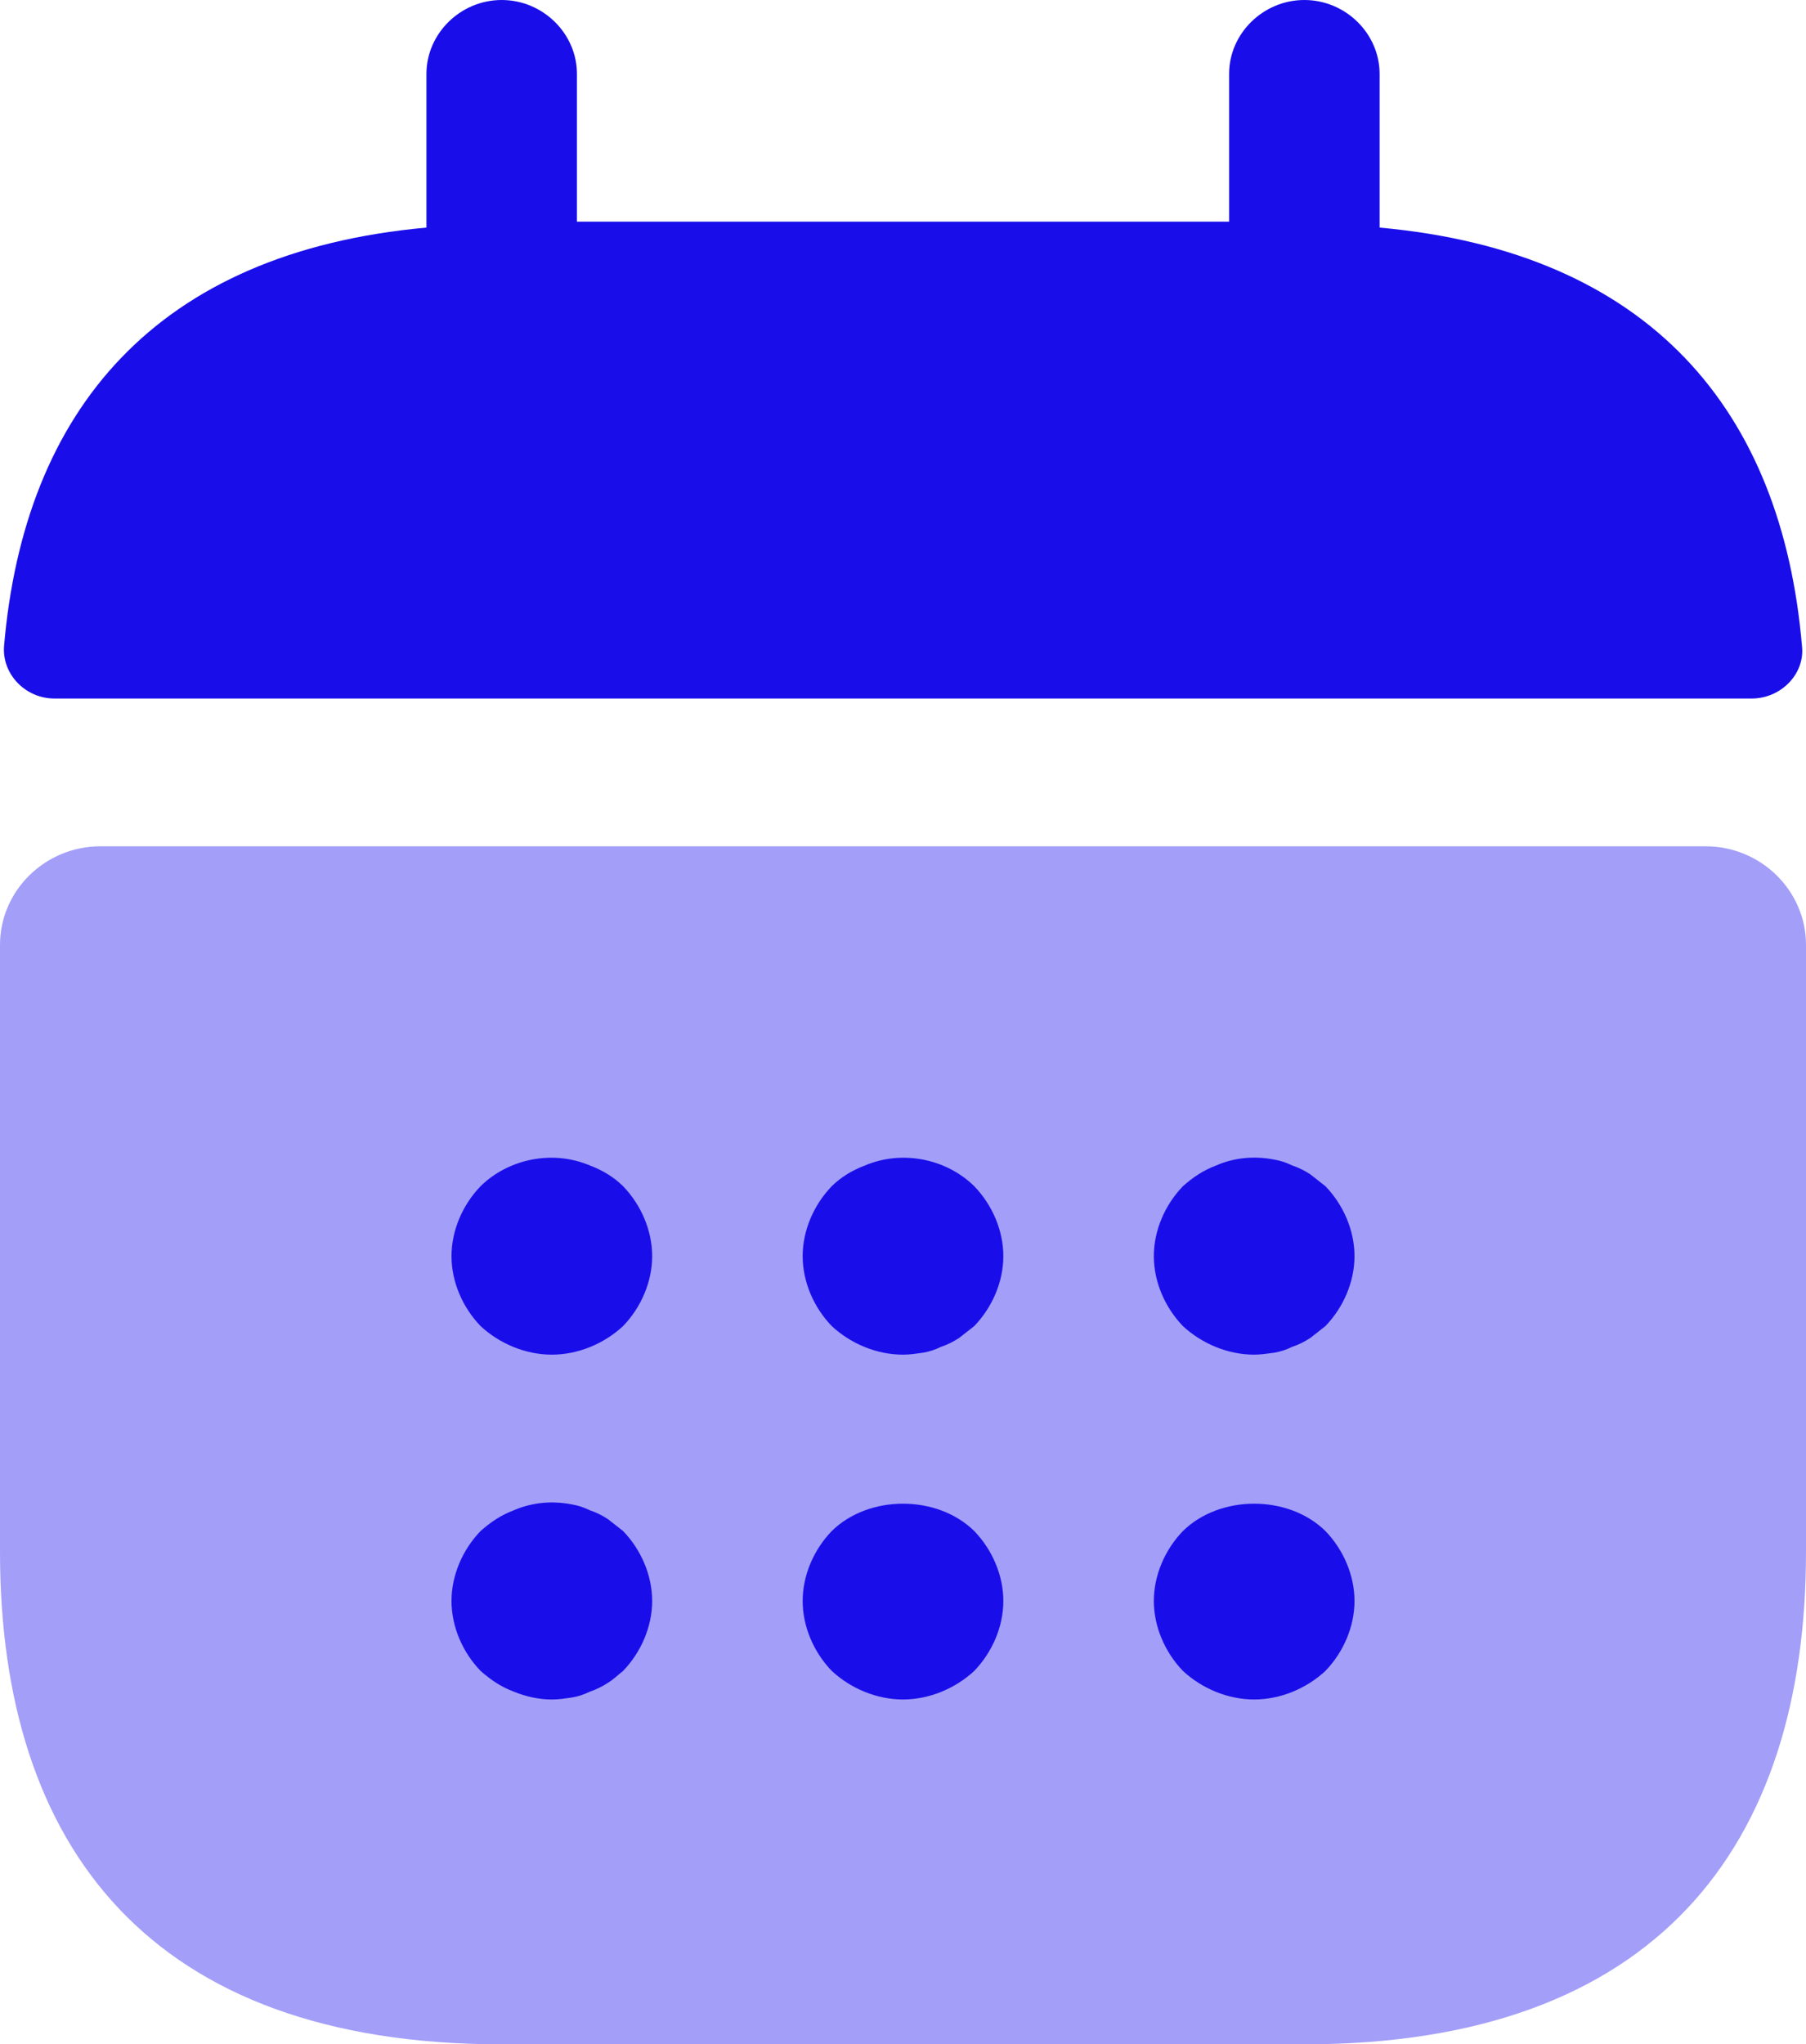 <svg width="129" height="146" viewBox="0 0 129 146" fill="none" xmlns="http://www.w3.org/2000/svg">
<path d="M98.543 16.253V5.277C98.543 2.392 96.106 0 93.168 0C90.23 0 87.793 2.392 87.793 5.277V15.831H41.21V5.277C41.21 2.392 38.773 0 35.835 0C32.897 0 30.46 2.392 30.46 5.277V16.253C11.11 18.012 1.722 29.341 0.288 46.157C0.145 48.197 1.865 49.886 3.872 49.886H125.131C127.21 49.886 128.93 48.127 128.715 46.157C127.281 29.341 117.893 18.012 98.543 16.253Z" fill="#190EEA"/>
<path opacity="0.4" d="M121.833 60.441C125.775 60.441 129 63.607 129 67.477V110.819C129 131.928 118.25 146 93.167 146H35.833C10.75 146 0 131.928 0 110.819V67.477C0 63.607 3.225 60.441 7.167 60.441H121.833Z" fill="#190EEE"/>
<path d="M39.417 96.746C37.553 96.746 35.69 95.972 34.328 94.705C33.038 93.368 32.25 91.539 32.25 89.71C32.25 87.88 33.038 86.051 34.328 84.714C36.335 82.744 39.488 82.111 42.14 83.237C43.072 83.588 43.86 84.081 44.505 84.714C45.795 86.051 46.583 87.88 46.583 89.71C46.583 91.539 45.795 93.368 44.505 94.705C43.143 95.972 41.28 96.746 39.417 96.746Z" fill="#190EEA"/>
<path d="M64.5 96.746C62.637 96.746 60.773 95.972 59.412 94.705C58.122 93.368 57.333 91.539 57.333 89.71C57.333 87.88 58.122 86.051 59.412 84.714C60.057 84.081 60.845 83.588 61.777 83.237C64.428 82.111 67.582 82.744 69.588 84.714C70.878 86.051 71.667 87.88 71.667 89.71C71.667 91.539 70.878 93.368 69.588 94.705C69.23 94.987 68.872 95.268 68.513 95.55C68.083 95.831 67.653 96.042 67.223 96.183C66.793 96.394 66.363 96.535 65.933 96.605C65.432 96.675 65.002 96.746 64.5 96.746Z" fill="#190EEA"/>
<path d="M89.583 96.746C87.72 96.746 85.857 95.972 84.495 94.706C83.205 93.369 82.417 91.54 82.417 89.71C82.417 87.881 83.205 86.052 84.495 84.715C85.212 84.082 85.928 83.589 86.86 83.237C88.15 82.674 89.583 82.534 91.017 82.815C91.447 82.885 91.877 83.026 92.307 83.237C92.737 83.378 93.167 83.589 93.597 83.87C93.955 84.152 94.313 84.433 94.672 84.715C95.962 86.052 96.75 87.881 96.75 89.71C96.75 91.54 95.962 93.369 94.672 94.706C94.313 94.987 93.955 95.269 93.597 95.55C93.167 95.832 92.737 96.043 92.307 96.184C91.877 96.395 91.447 96.535 91.017 96.606C90.515 96.676 90.013 96.746 89.583 96.746Z" fill="#190EEA"/>
<path d="M39.417 121.373C38.485 121.373 37.553 121.162 36.693 120.81C35.762 120.458 35.045 119.966 34.328 119.332C33.038 117.996 32.25 116.166 32.25 114.337C32.25 112.507 33.038 110.678 34.328 109.341C35.045 108.708 35.762 108.215 36.693 107.864C37.983 107.301 39.417 107.16 40.85 107.441C41.28 107.512 41.71 107.653 42.14 107.864C42.57 108.004 43 108.215 43.43 108.497L44.505 109.341C45.795 110.678 46.583 112.507 46.583 114.337C46.583 116.166 45.795 117.996 44.505 119.332C44.147 119.614 43.788 119.966 43.43 120.177C43 120.458 42.57 120.669 42.14 120.81C41.71 121.021 41.28 121.162 40.85 121.232C40.348 121.303 39.918 121.373 39.417 121.373Z" fill="#190EEA"/>
<path d="M64.5 121.372C62.637 121.372 60.773 120.598 59.412 119.332C58.122 117.995 57.333 116.165 57.333 114.336C57.333 112.507 58.122 110.678 59.412 109.341C62.063 106.738 66.937 106.738 69.588 109.341C70.878 110.678 71.667 112.507 71.667 114.336C71.667 116.165 70.878 117.995 69.588 119.332C68.227 120.598 66.363 121.372 64.5 121.372Z" fill="#190EEA"/>
<path d="M89.583 121.372C87.72 121.372 85.857 120.598 84.495 119.332C83.205 117.995 82.417 116.165 82.417 114.336C82.417 112.507 83.205 110.678 84.495 109.341C87.147 106.738 92.02 106.738 94.672 109.341C95.962 110.678 96.75 112.507 96.75 114.336C96.75 116.165 95.962 117.995 94.672 119.332C93.31 120.598 91.447 121.372 89.583 121.372Z" fill="#190EEA"/>
</svg>
